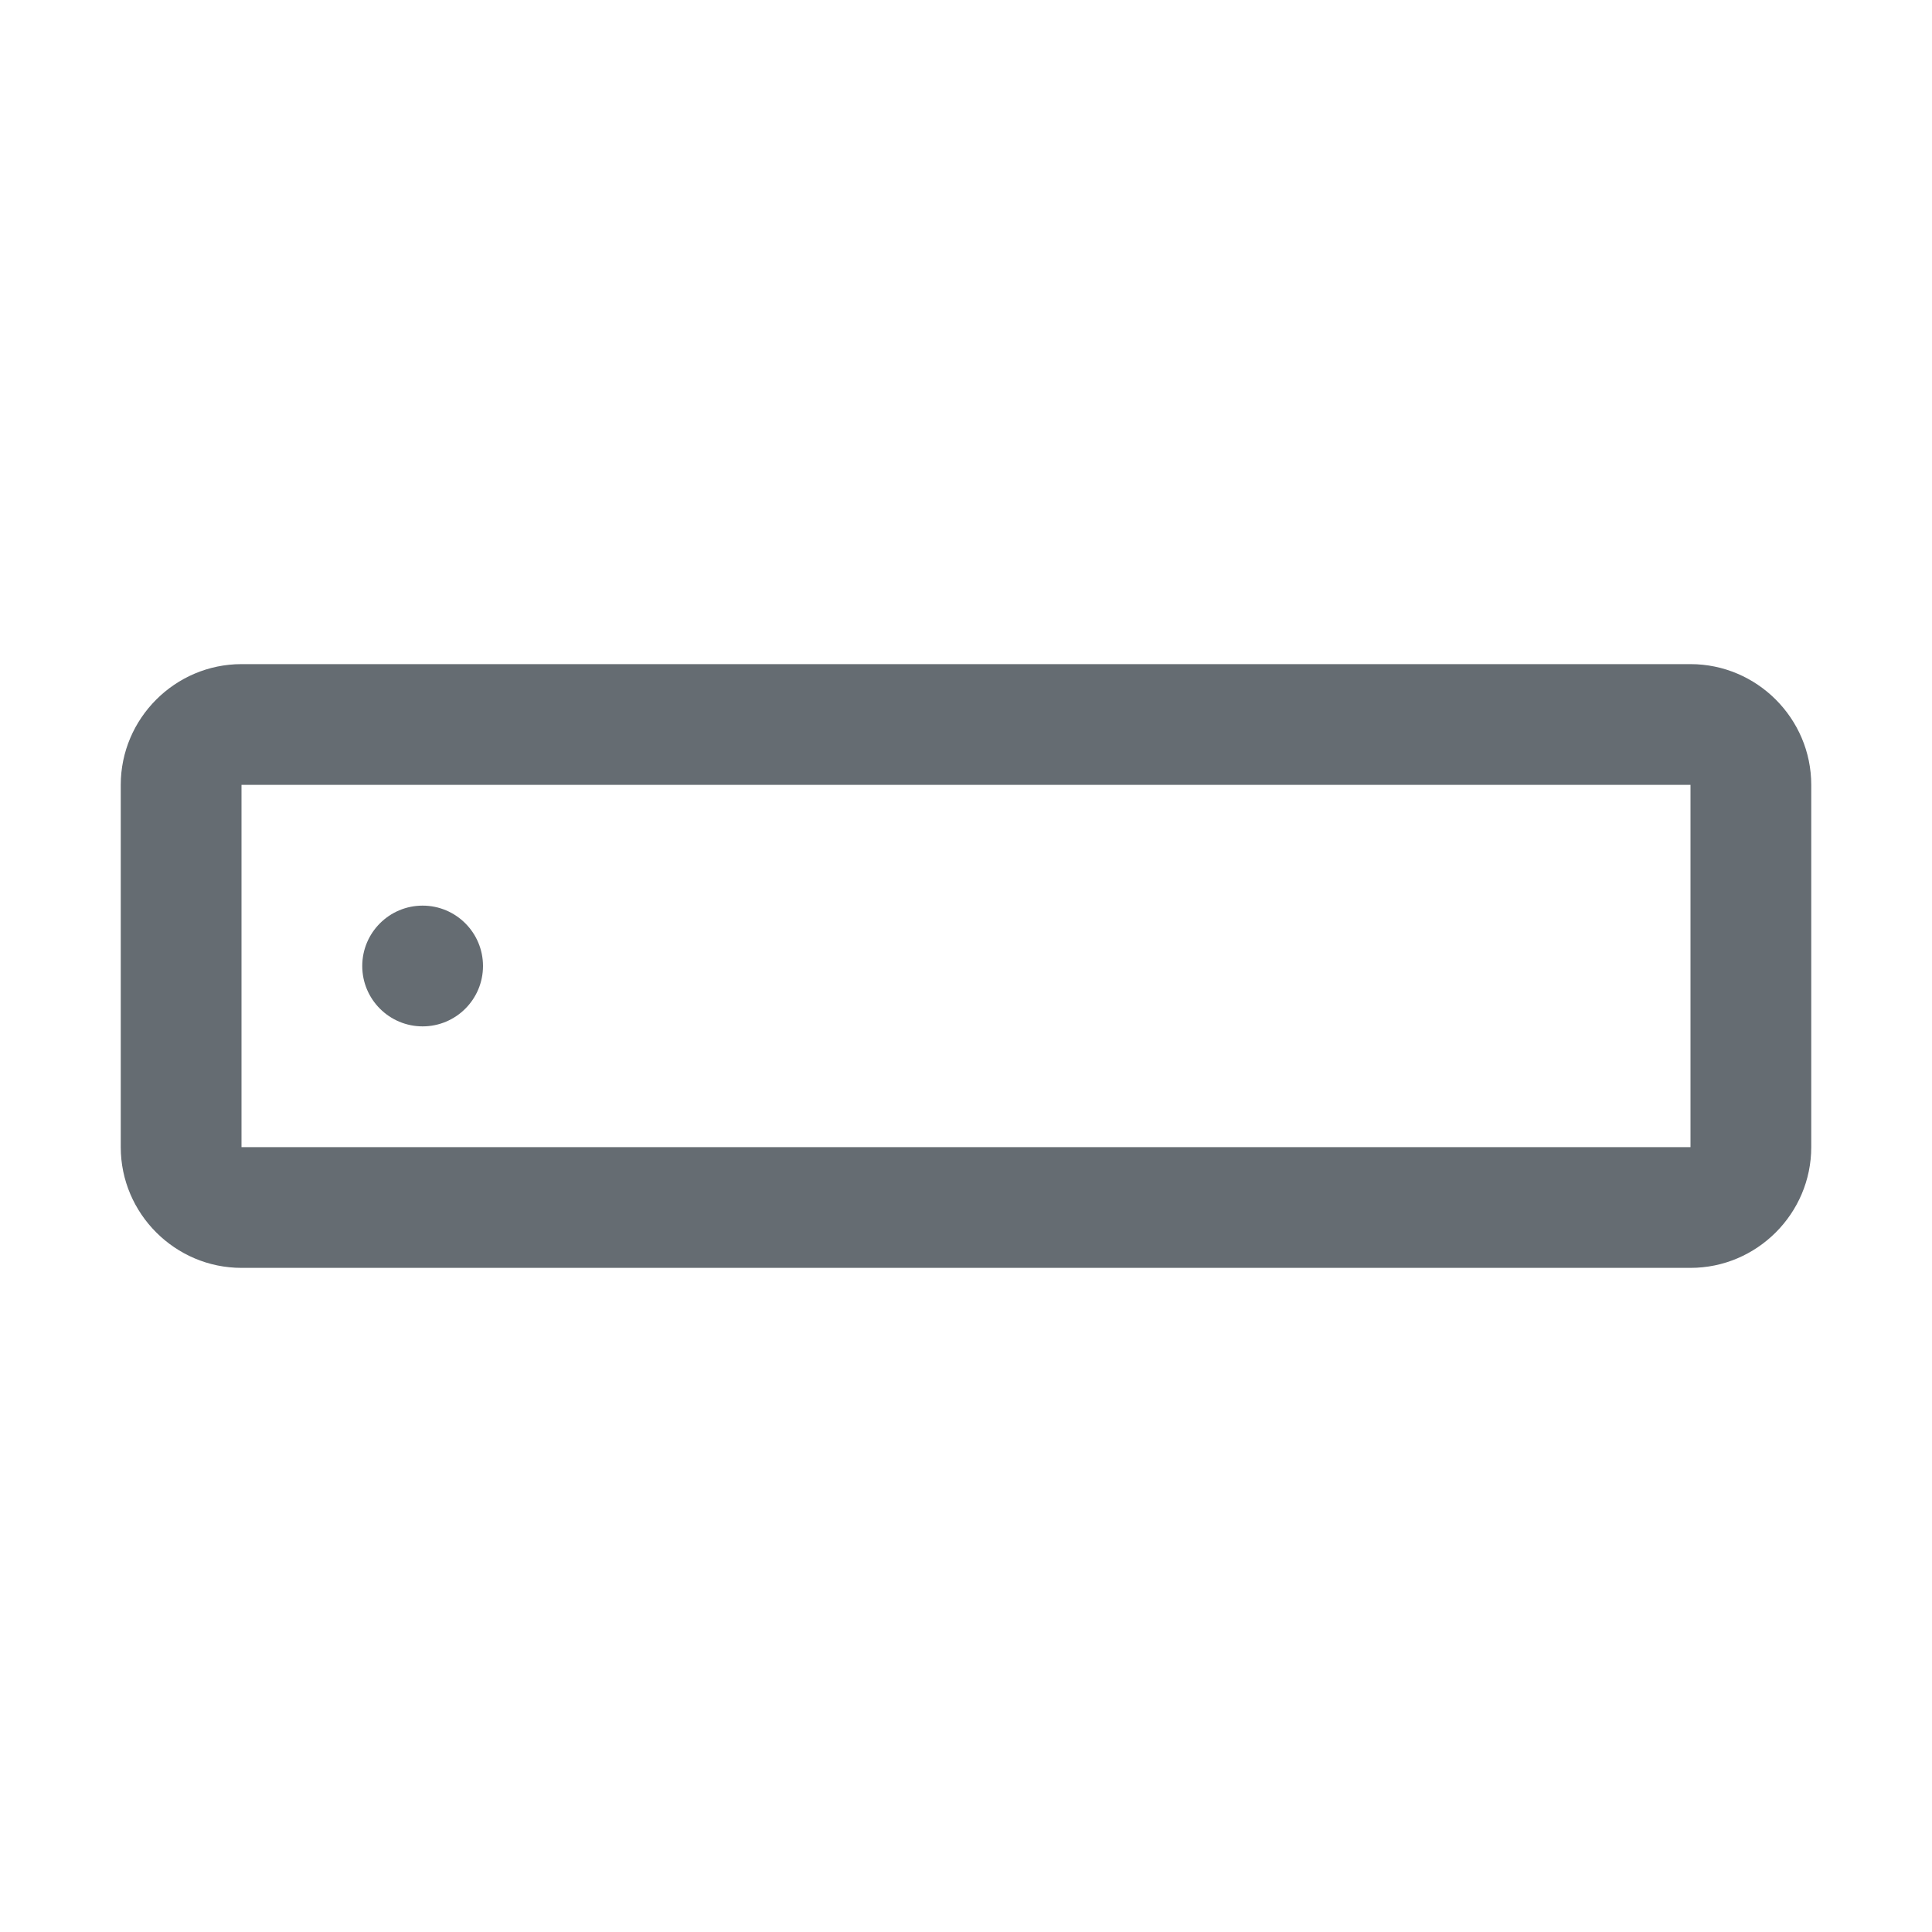 <svg width="32" height="32" viewBox="0 0 32 32" fill="none" xmlns="http://www.w3.org/2000/svg">
<path fill-rule="evenodd" clip-rule="evenodd" d="M4 21H28C29.1 21 30 20.1 30 19V13C30 11.9 29.1 11 28 11H4C2.9 11 2 11.9 2 13V19C2 20.1 2.9 21 4 21ZM4 19V13H28V19H4ZM6 16C6 15.448 6.448 15 7 15V15C7.552 15 8 15.448 8 16V16C8 16.552 7.552 17 7 17V17C6.448 17 6 16.552 6 16V16Z" fill="#656C72"/>
</svg>
